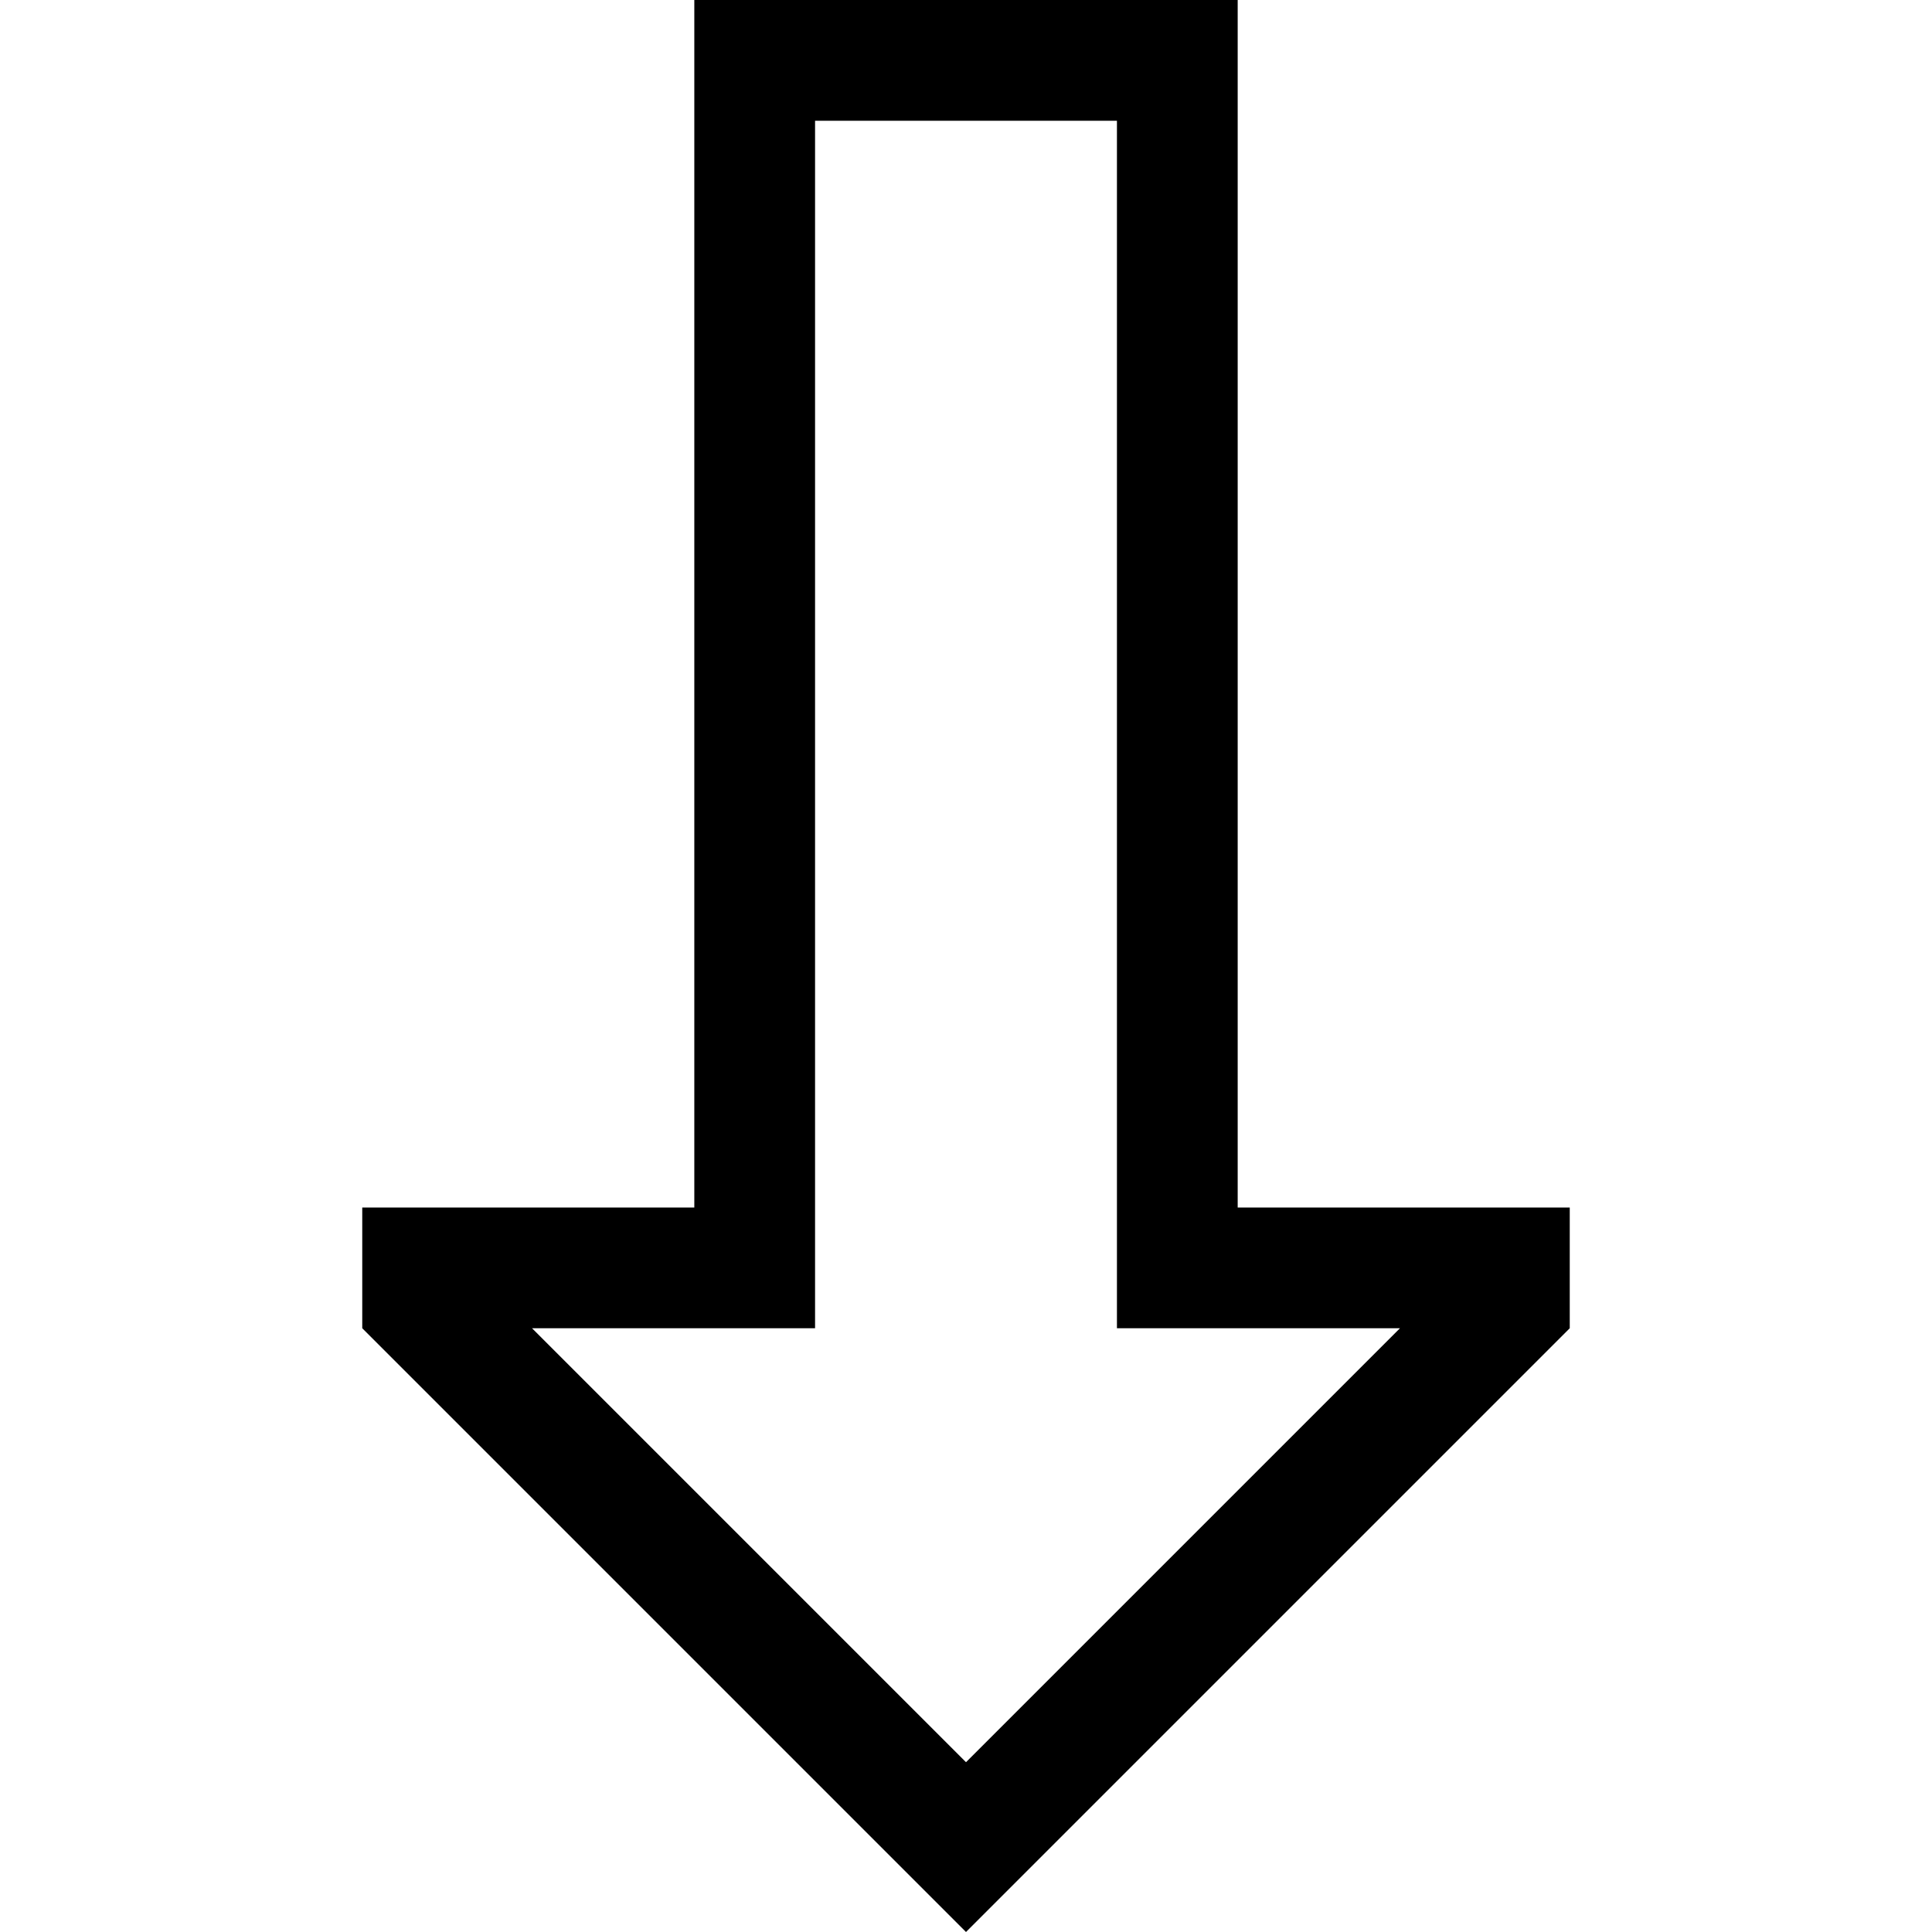 <svg xmlns="http://www.w3.org/2000/svg" viewBox="0 0 512 512">
  <path d="M 216 352 L 216 320 L 216 352 L 216 320 L 216 32 L 216 32 L 296 32 L 296 32 L 296 320 L 296 320 L 296 352 L 296 352 L 328 352 L 371 352 L 256 467 L 256 467 L 141 352 L 141 352 L 184 352 L 216 352 Z M 128 320 L 96 320 L 128 320 L 96 320 L 96 352 L 96 352 L 233 489 L 233 489 L 256 512 L 256 512 L 279 489 L 279 489 L 416 352 L 416 352 L 416 320 L 416 320 L 384 320 L 328 320 L 328 288 L 328 288 L 328 32 L 328 32 L 328 0 L 328 0 L 296 0 L 184 0 L 184 32 L 184 32 L 184 288 L 184 288 L 184 320 L 184 320 L 152 320 L 128 320 Z" />
</svg>